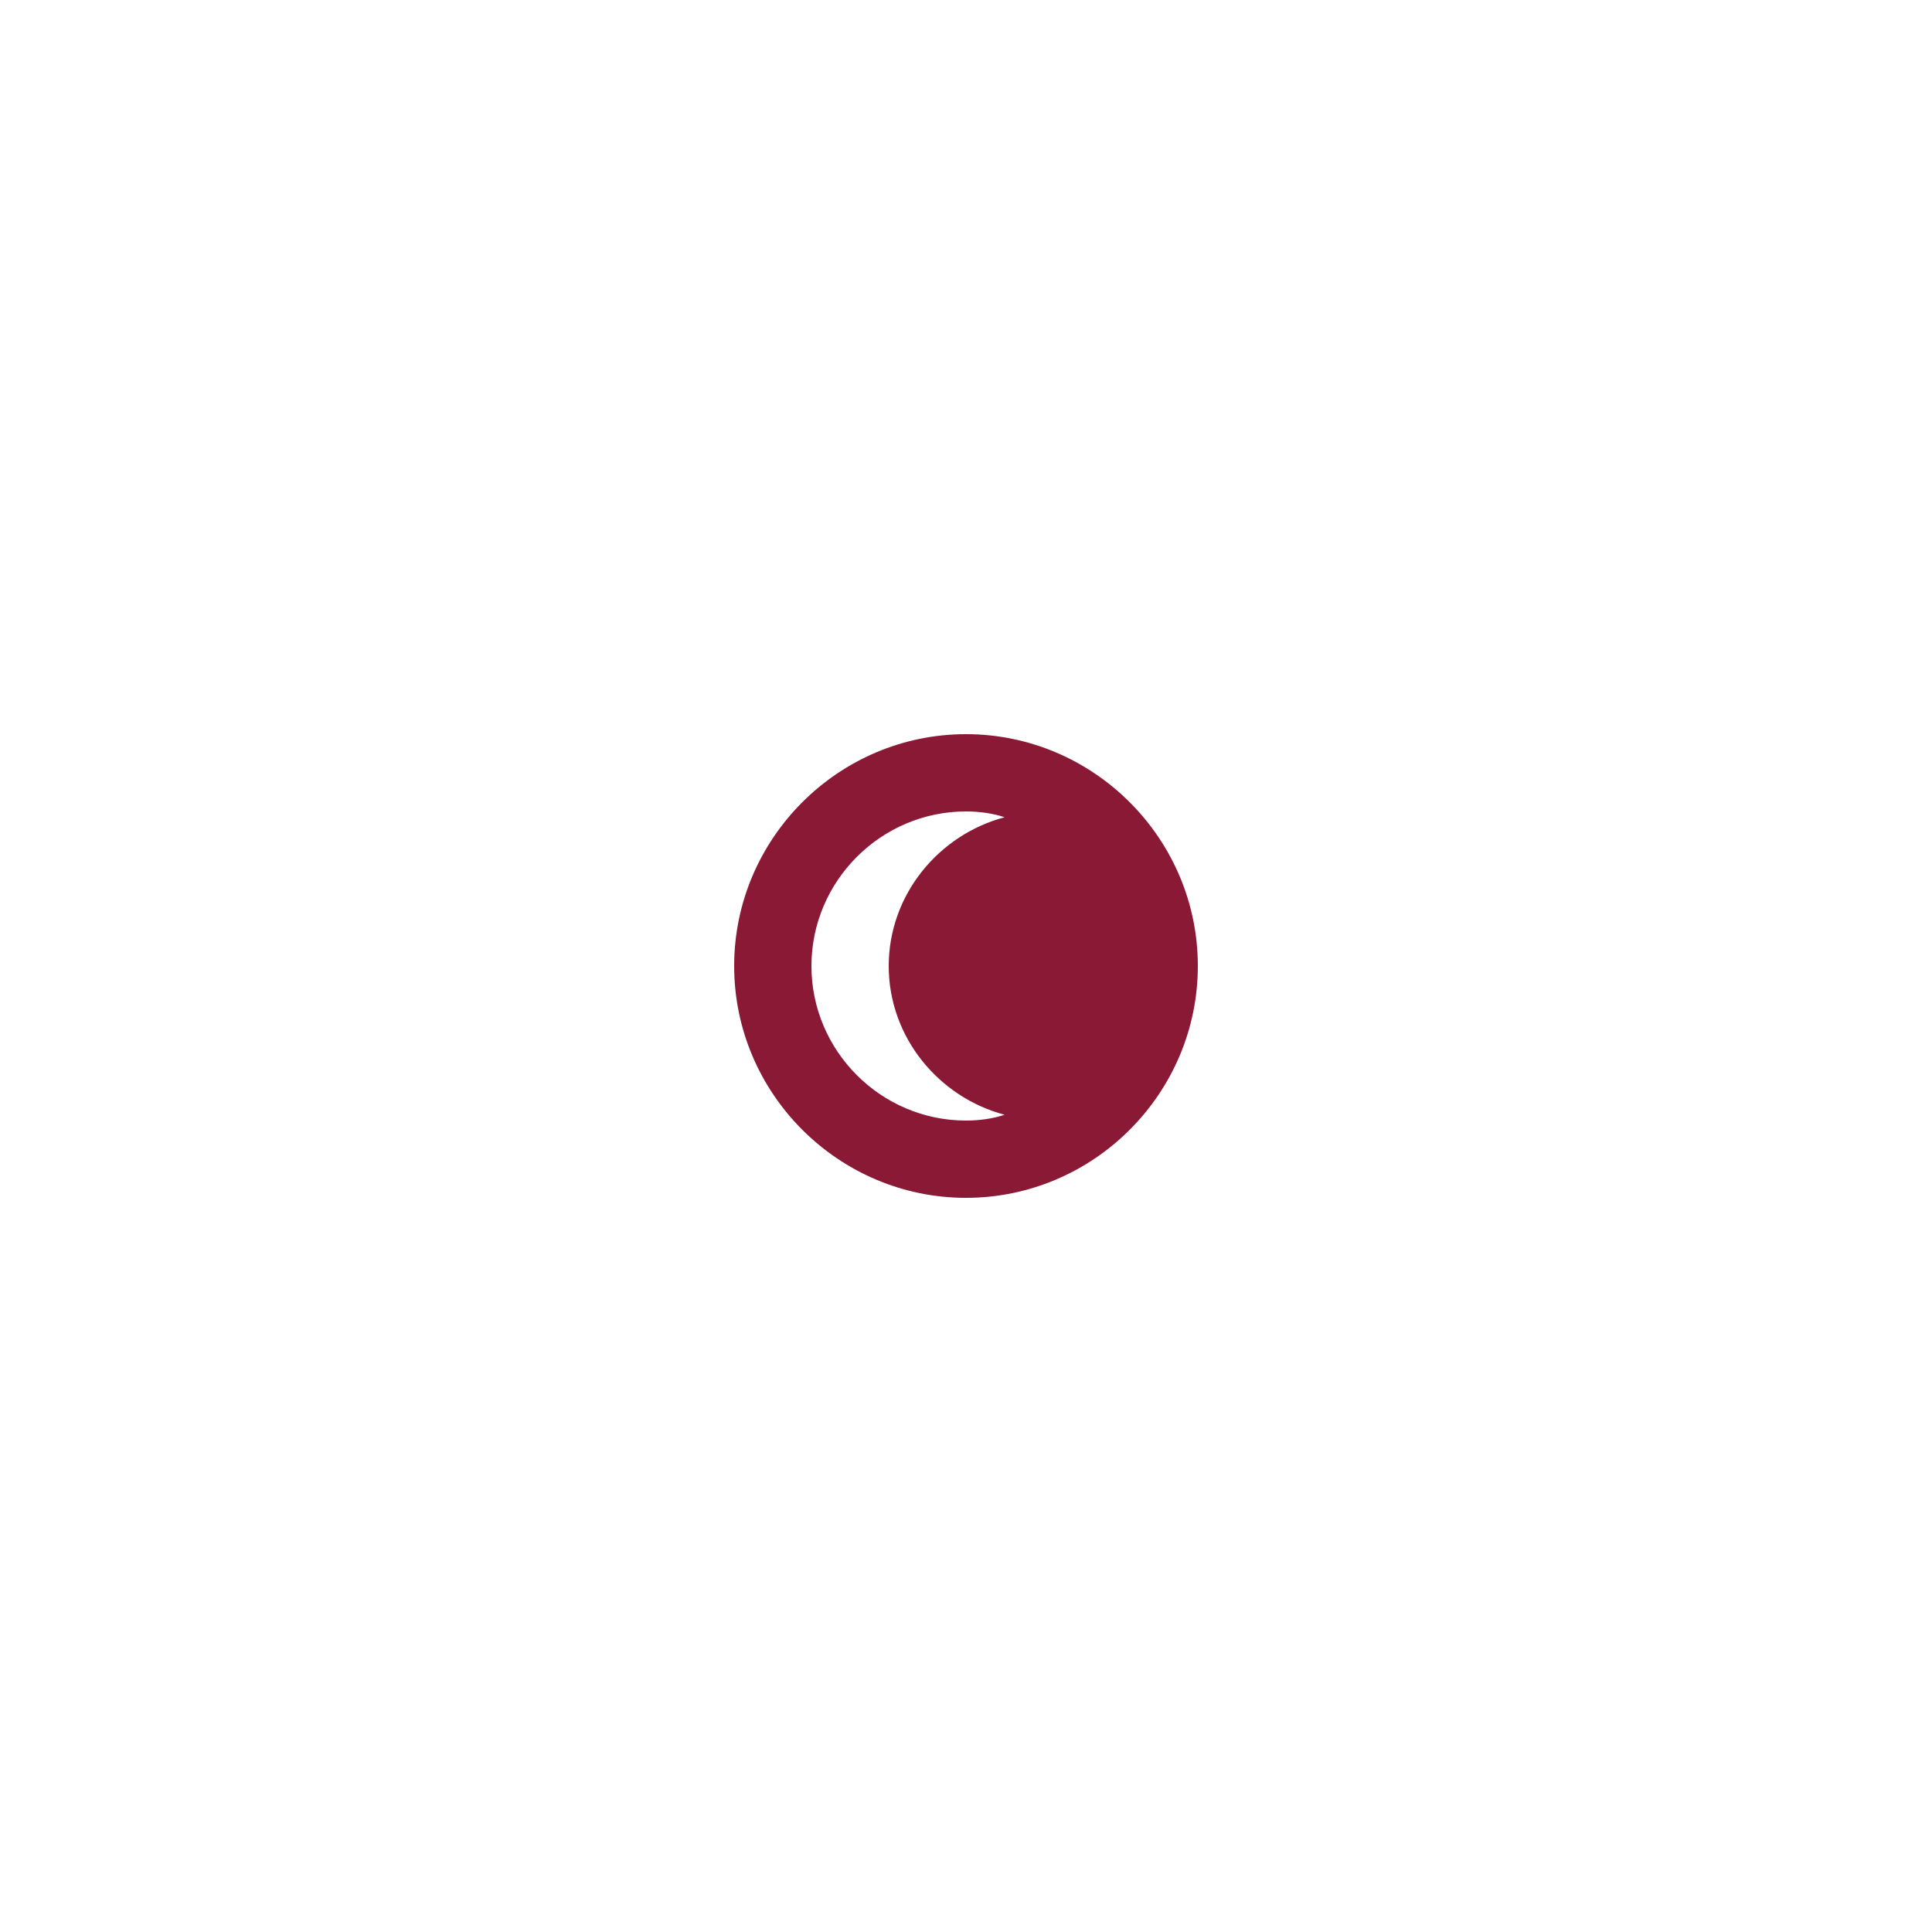<?xml version="1.0" encoding="utf-8"?>
<!-- Generator: Adobe Illustrator 26.5.0, SVG Export Plug-In . SVG Version: 6.00 Build 0)  -->
<svg version="1.1" id="Layer_1" xmlns="http://www.w3.org/2000/svg" xmlns:xlink="http://www.w3.org/1999/xlink" x="0px" y="0px"
	 viewBox="0 0 100 100" style="enable-background:new 0 0 100 100;" xml:space="preserve">
<style type="text/css">
	.st0{fill-rule:evenodd;clip-rule:evenodd;fill:#8A1935;}
</style>
<path class="st0" d="M50,62c-6.6,0-12-5.4-12-12s5.4-12,12-12c6.6,0,12,5.4,12,12S56.6,62,50,62z M52,42.3c-0.6-0.2-1.3-0.3-2-0.3
	c-4.4,0-8,3.6-8,8s3.6,8,8,8c0.7,0,1.4-0.1,2-0.3c-3.4-0.9-6-4-6-7.7S48.6,43.2,52,42.3z"/>
</svg>

